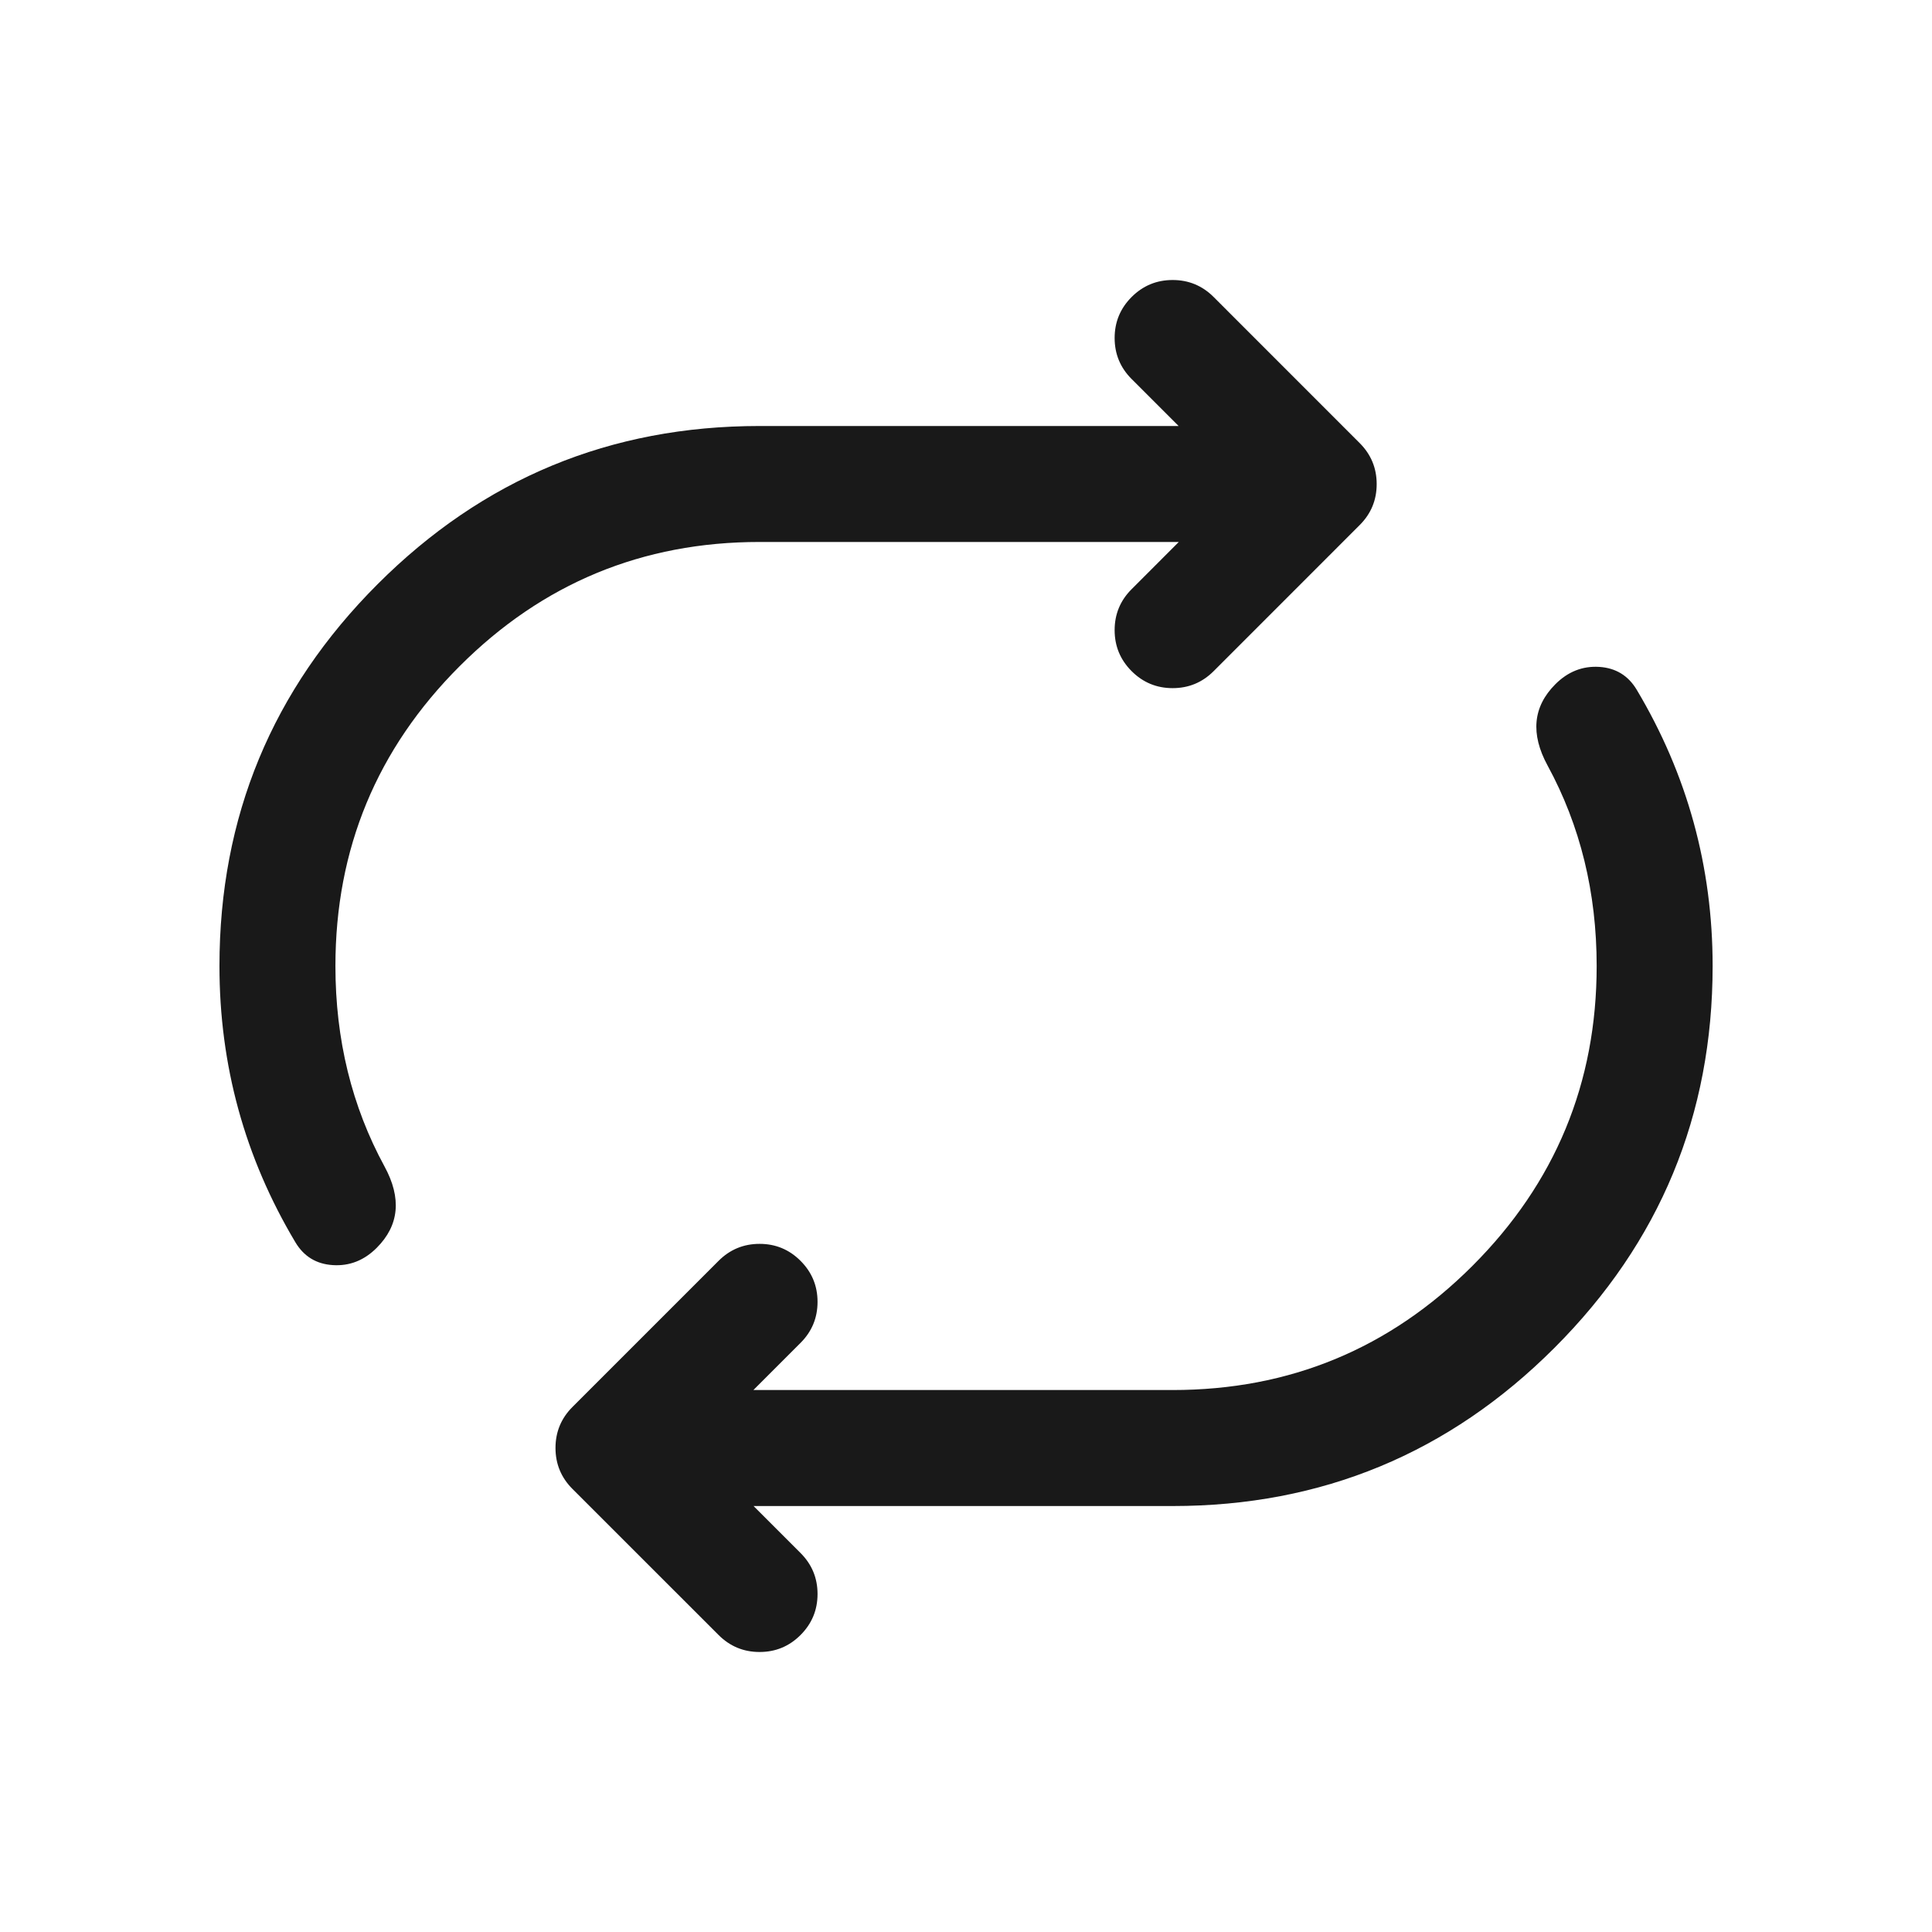 <svg xmlns="http://www.w3.org/2000/svg" fill="none" width="44" height="44" viewBox="0 0 44 44"><path d="M27.64 15.285l3.326-3.327q.387-.386.387-.933t-.387-.934L27.64 6.764q-.387-.387-.934-.387t-.934.387q-.387.387-.387.934t.387.934l1.07 1.07h-9.546q-5.094 0-8.696 3.602Q4.998 16.906 4.998 22q0 3.393 1.728 6.29.29.487.855.522.569.036.998-.393.769-.769.178-1.854Q7.639 24.512 7.639 22q0-4 2.829-6.828 2.828-2.829 6.828-2.829h9.55l-1.074 1.075q-.387.386-.387.933t.387.934q.387.387.934.387t.934-.387zm7.606 2.151Q36.363 19.49 36.363 22q0 4-2.829 6.829-2.828 2.828-6.828 2.828h-9.548l1.074-1.074q.387-.387.387-.934t-.387-.934q-.386-.387-.933-.387t-.934.387l-3.327 3.327q-.387.387-.387.934t.387.934l3.327 3.326q.387.387.934.387t.933-.387q.387-.387.387-.934 0-.546-.387-.933l-1.07-1.07h9.544q5.094 0 8.696-3.603 3.602-3.602 3.602-8.696 0-3.392-1.728-6.29-.29-.486-.854-.522-.57-.035-.999.394-.768.769-.177 1.854z" fill-rule="evenodd" fill="#191919"/></svg>